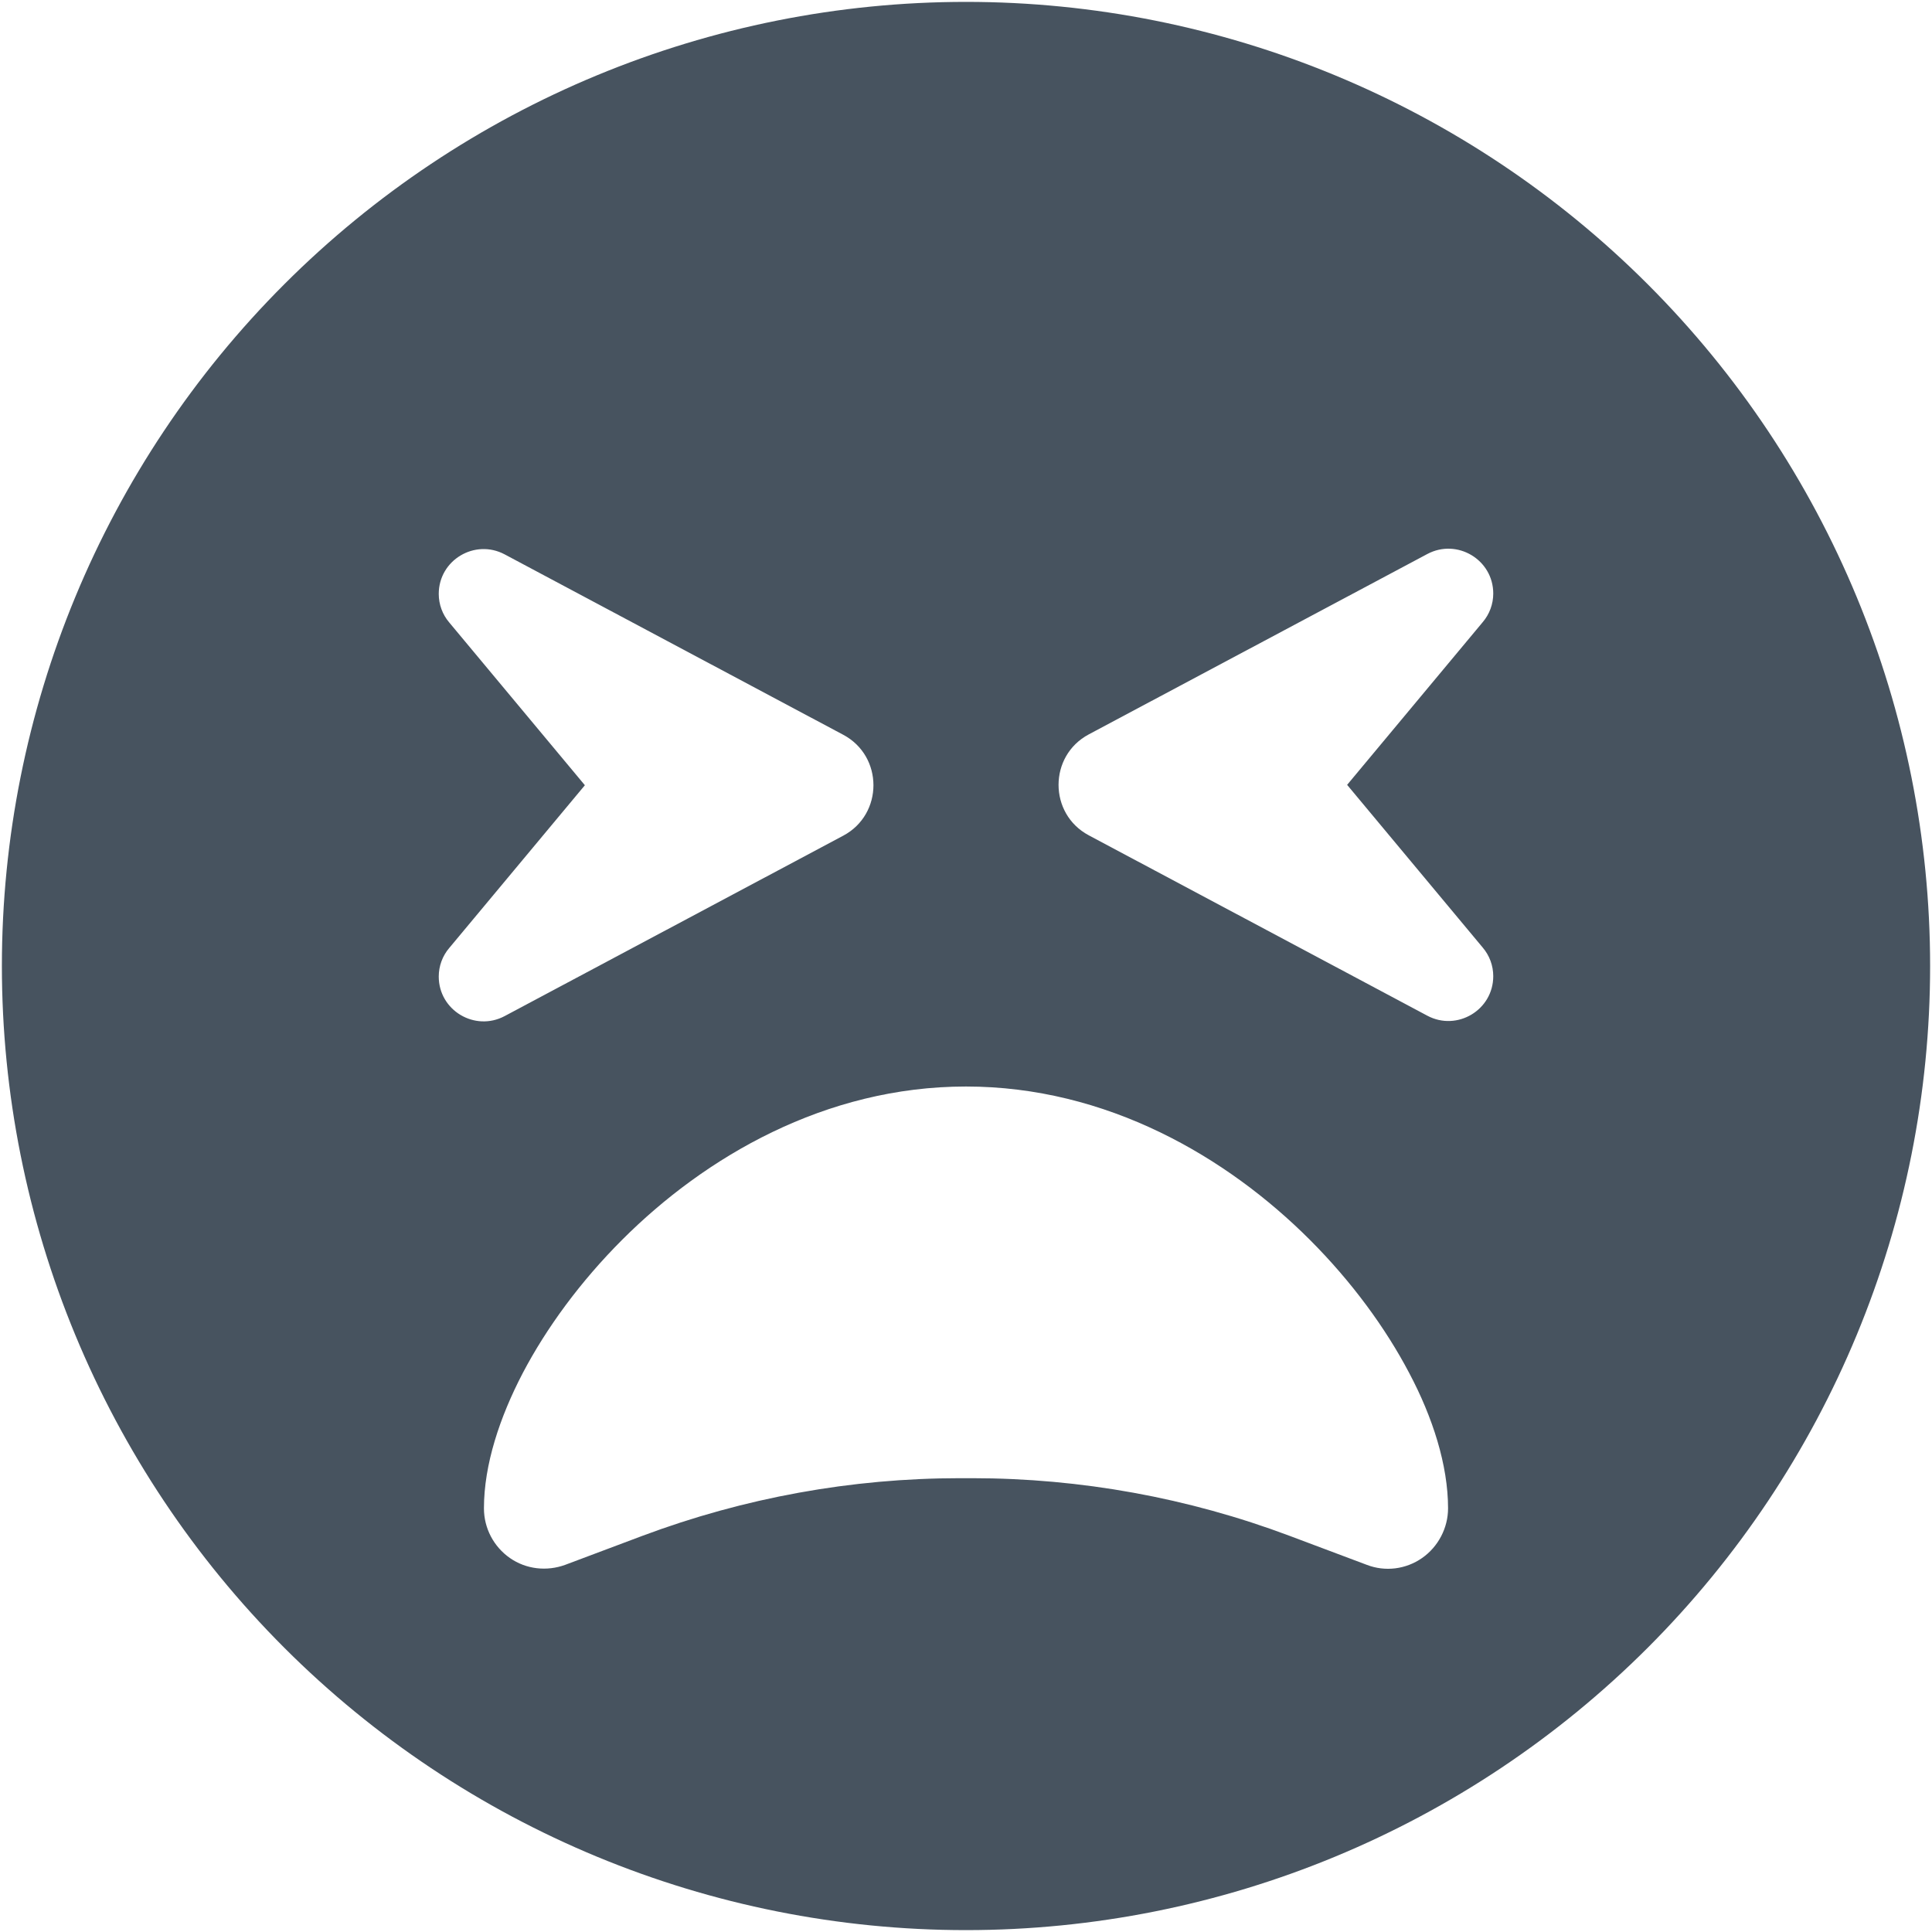 <svg width="513" height="513" viewBox="0 0 513 513" fill="none" xmlns="http://www.w3.org/2000/svg">
<g clip-path="url(#clip0_104_1308)">
<path d="M256.5 512.5C324.395 512.5 389.51 485.529 437.519 437.519C485.529 389.51 512.5 324.395 512.5 256.5C512.5 188.605 485.529 123.49 437.519 75.481C389.51 27.471 324.395 0.5 256.5 0.5C188.605 0.5 123.49 27.471 75.481 75.481C27.471 123.49 0.5 188.605 0.5 256.5C0.5 324.395 27.471 389.51 75.481 437.519C123.49 485.529 188.605 512.5 256.5 512.5ZM165.2 329.2C187.2 307.2 219.1 288.5 256.5 288.5C293.9 288.5 325.8 307.2 347.8 329.2C358.9 340.3 367.9 352.6 374.2 364.6C380.4 376.3 384.5 389 384.5 400.5C384.5 405.7 381.9 410.7 377.6 413.7C373.3 416.7 367.8 417.4 362.9 415.5L342.4 407.8C315.5 397.7 286.9 392.5 258.1 392.5H254.9C226.1 392.5 197.6 397.7 170.6 407.8L150.1 415.5C145.2 417.3 139.7 416.7 135.4 413.7C131.1 410.7 128.5 405.8 128.5 400.5C128.5 388.9 132.7 376.3 138.8 364.6C145.1 352.6 154.1 340.3 165.2 329.2ZM134 147.2L223.9 195.1C234.6 200.8 234.6 216.2 223.9 221.9L134 269.8C126.1 274 116.5 268.3 116.5 259.3C116.5 256.5 117.5 253.8 119.3 251.7L155.3 208.5L119.3 165.3C117.5 163.2 116.5 160.5 116.5 157.7C116.5 148.7 126.1 143 134 147.2ZM396.5 157.6C396.5 160.4 395.5 163.1 393.7 165.2L357.7 208.4L393.7 251.6C395.5 253.7 396.5 256.4 396.5 259.2C396.5 268.2 386.9 273.9 379 269.7L289.1 221.8C278.4 216.1 278.4 200.7 289.1 195L379 147.1C386.9 142.9 396.5 148.6 396.5 157.6Z" fill="#47535F"/>
</g>
<defs>
<clipPath id="clip0_104_1308">
<rect width="512" height="512" fill="white" transform="translate(0.5 0.5)"/>
</clipPath>
</defs>
</svg>
